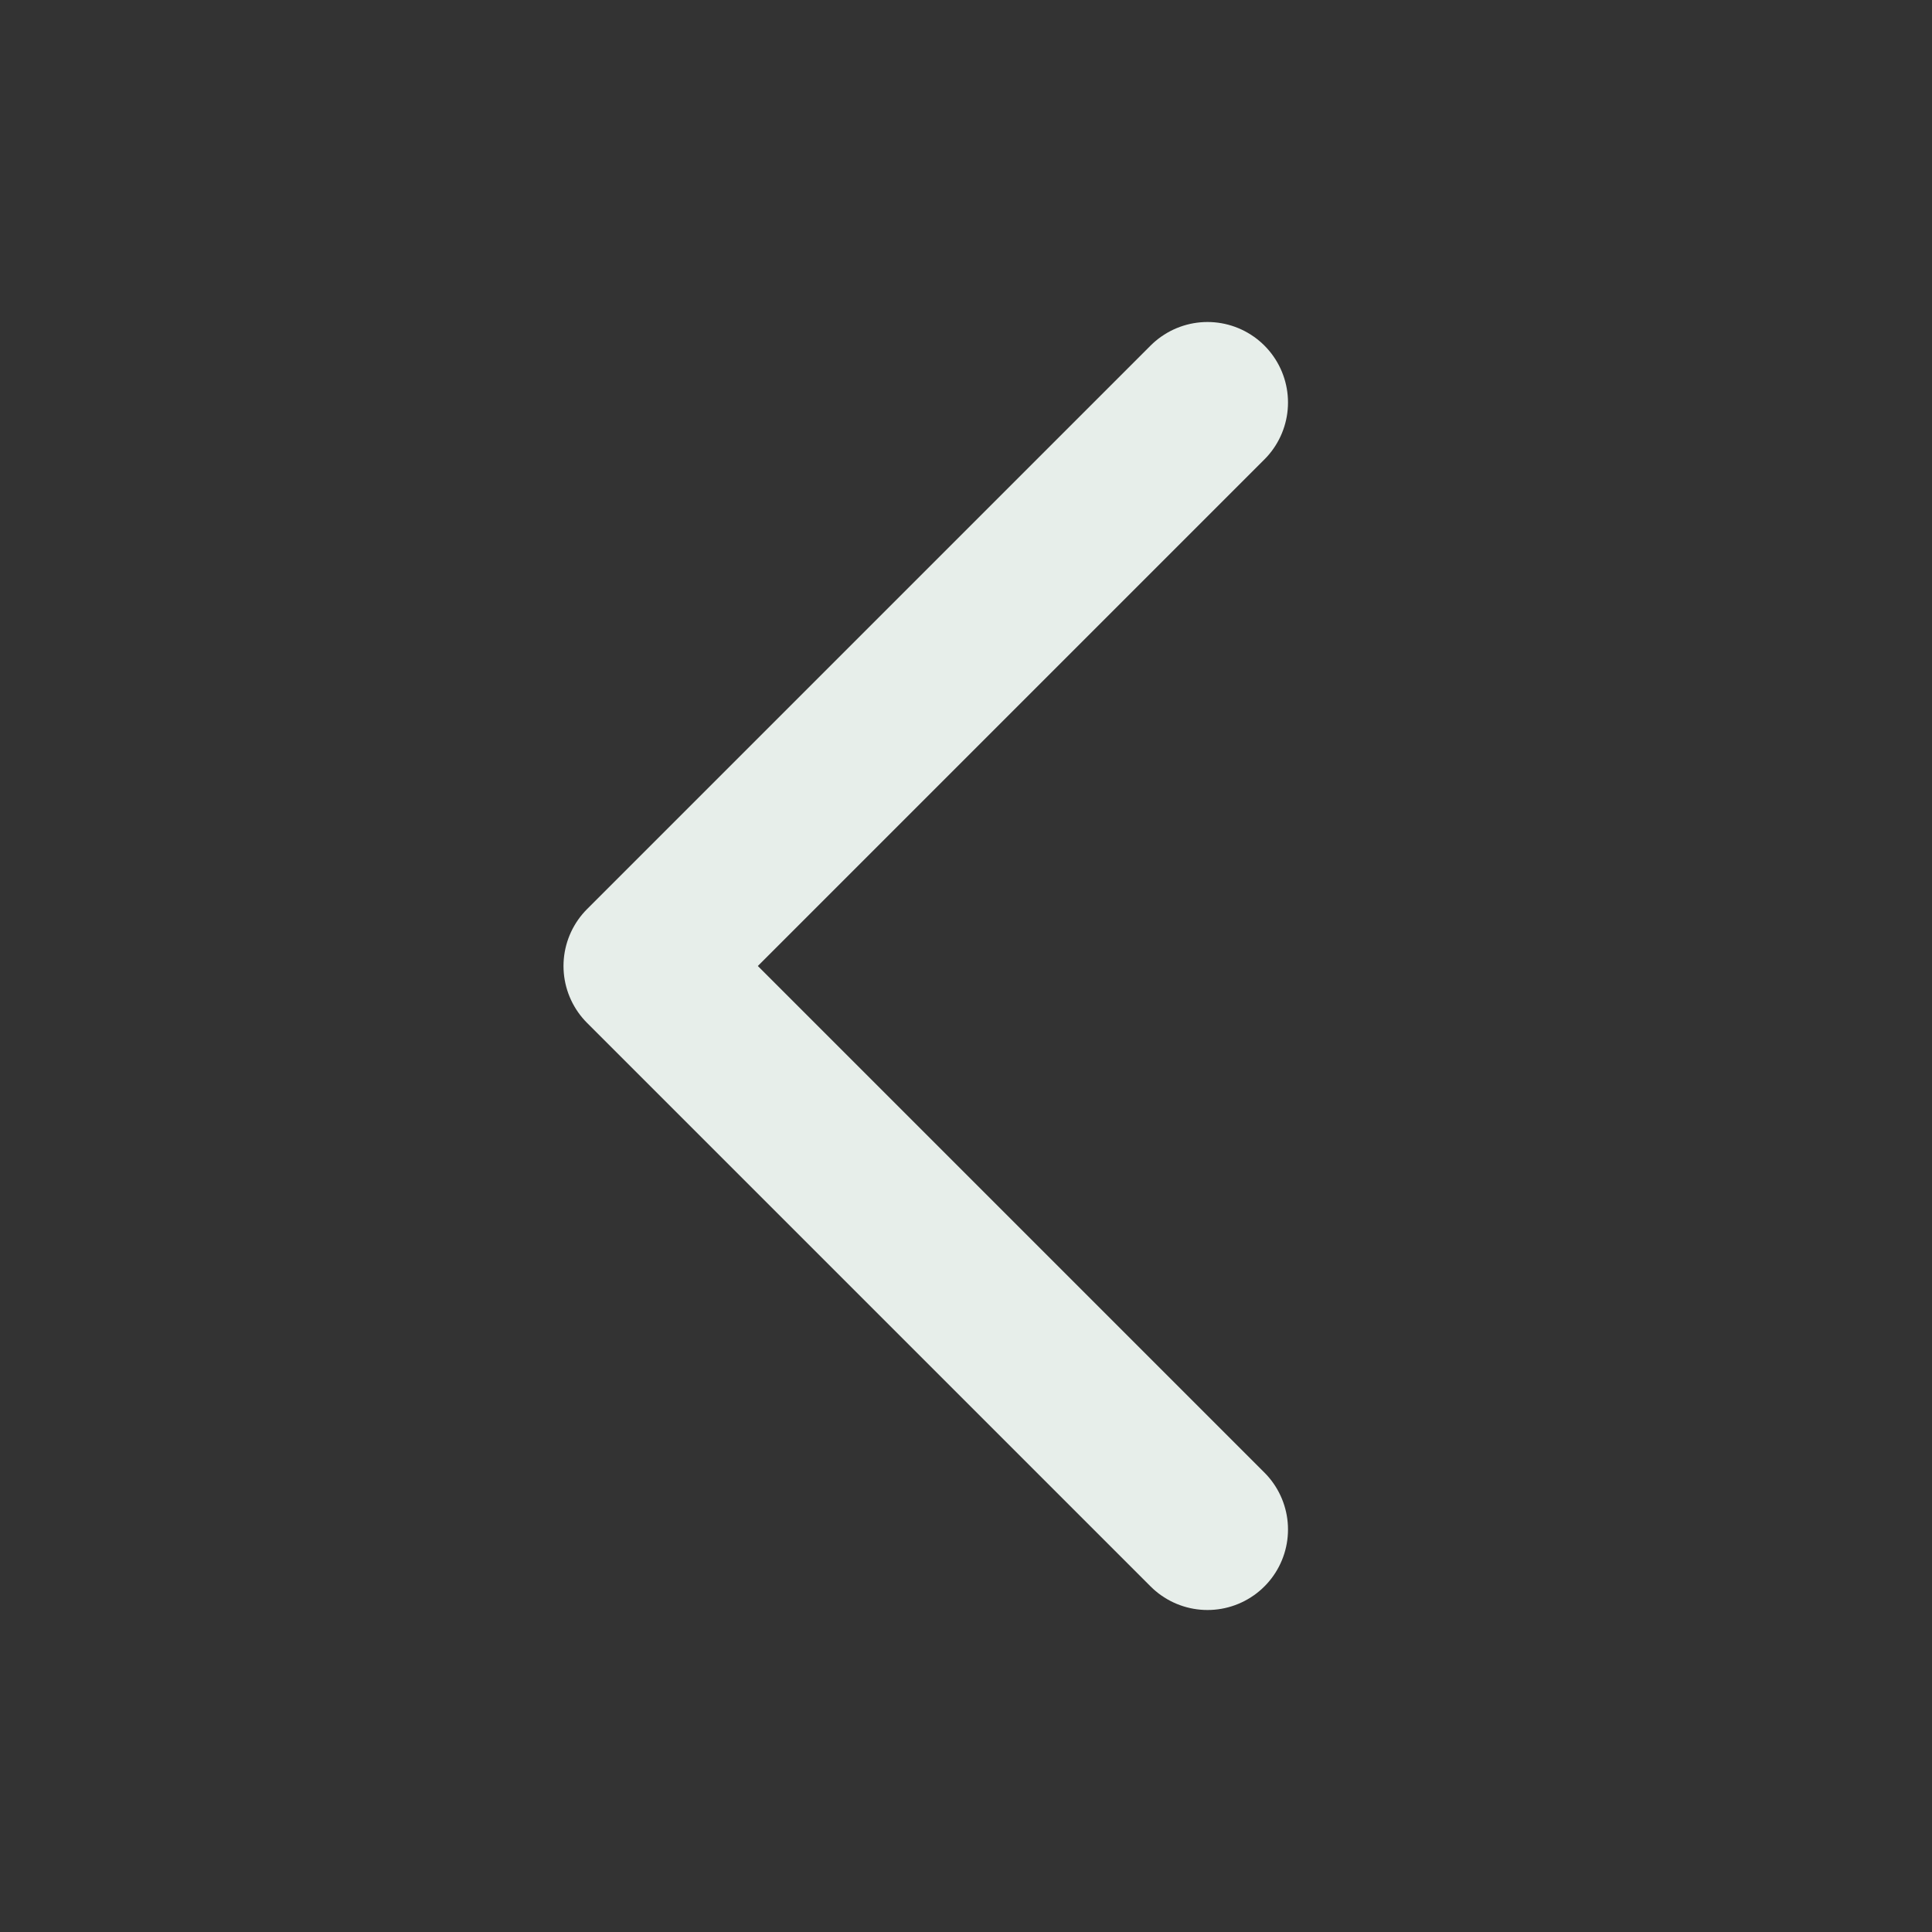 <?xml version="1.0" encoding="utf-8"?>

<!-- Uploaded to: SVG Repo, www.svgrepo.com, Generator: SVG Repo Mixer Tools -->
<svg width="800px" height="800px" viewBox="0 0 24 24" fill="none"
    xmlns="http://www.w3.org/2000/svg">
    <rect x="0" y="0" width="24" height="24" fill="#333333" stroke="none"/>
    <g id="Arrow / Chevron_Left">
        <path id="Vector" d="M15 19L8 12L15 5" stroke="#E7EEEA" stroke-width="2" stroke-linecap="round" stroke-linejoin="round"/>
    </g>
</svg>